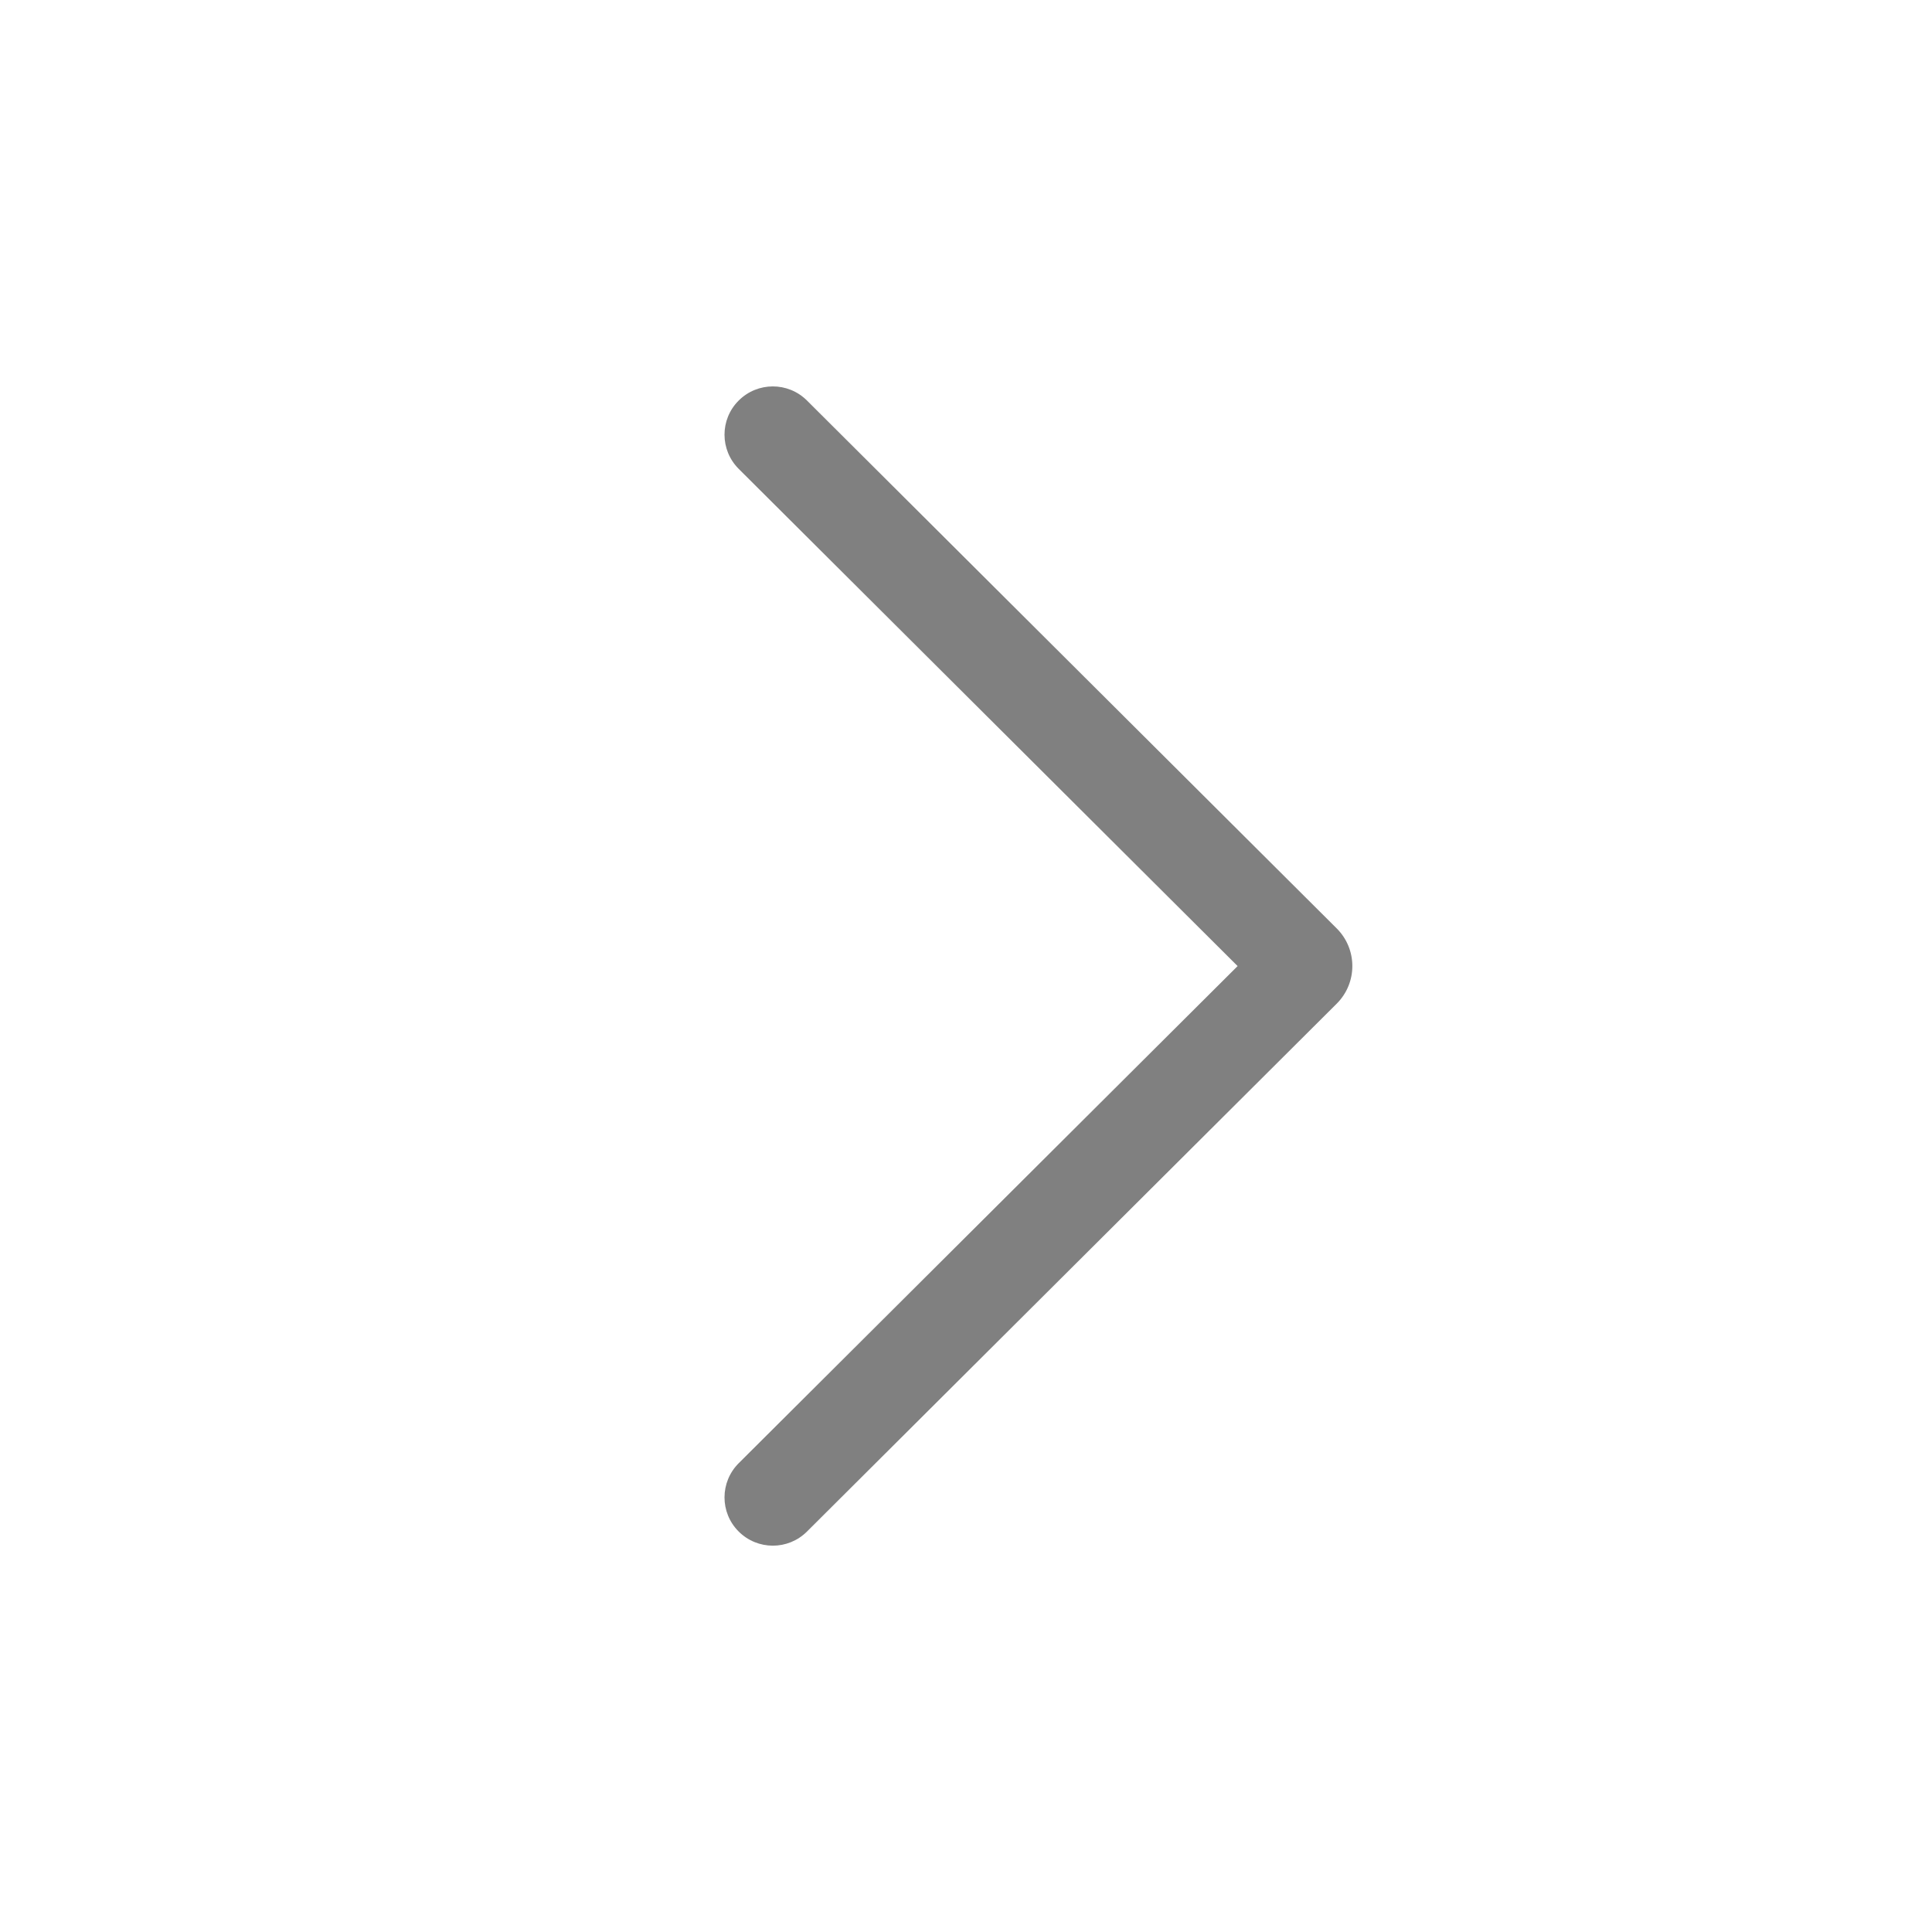 <svg xmlns="http://www.w3.org/2000/svg" width="24" height="24" viewBox="0 0 24 24" fill="none">
  <path d="M9.175 4.977C9.409 4.742 9.789 4.741 10.024 4.975L16.605 11.533C16.864 11.791 16.864 12.21 16.605 12.468L10.024 19.026C9.789 19.26 9.409 19.259 9.175 19.024C8.941 18.79 8.942 18.41 9.177 18.176L15.374 12.001L9.177 5.825C8.942 5.591 8.941 5.211 9.175 4.977Z" fill="#808080"/>
</svg>